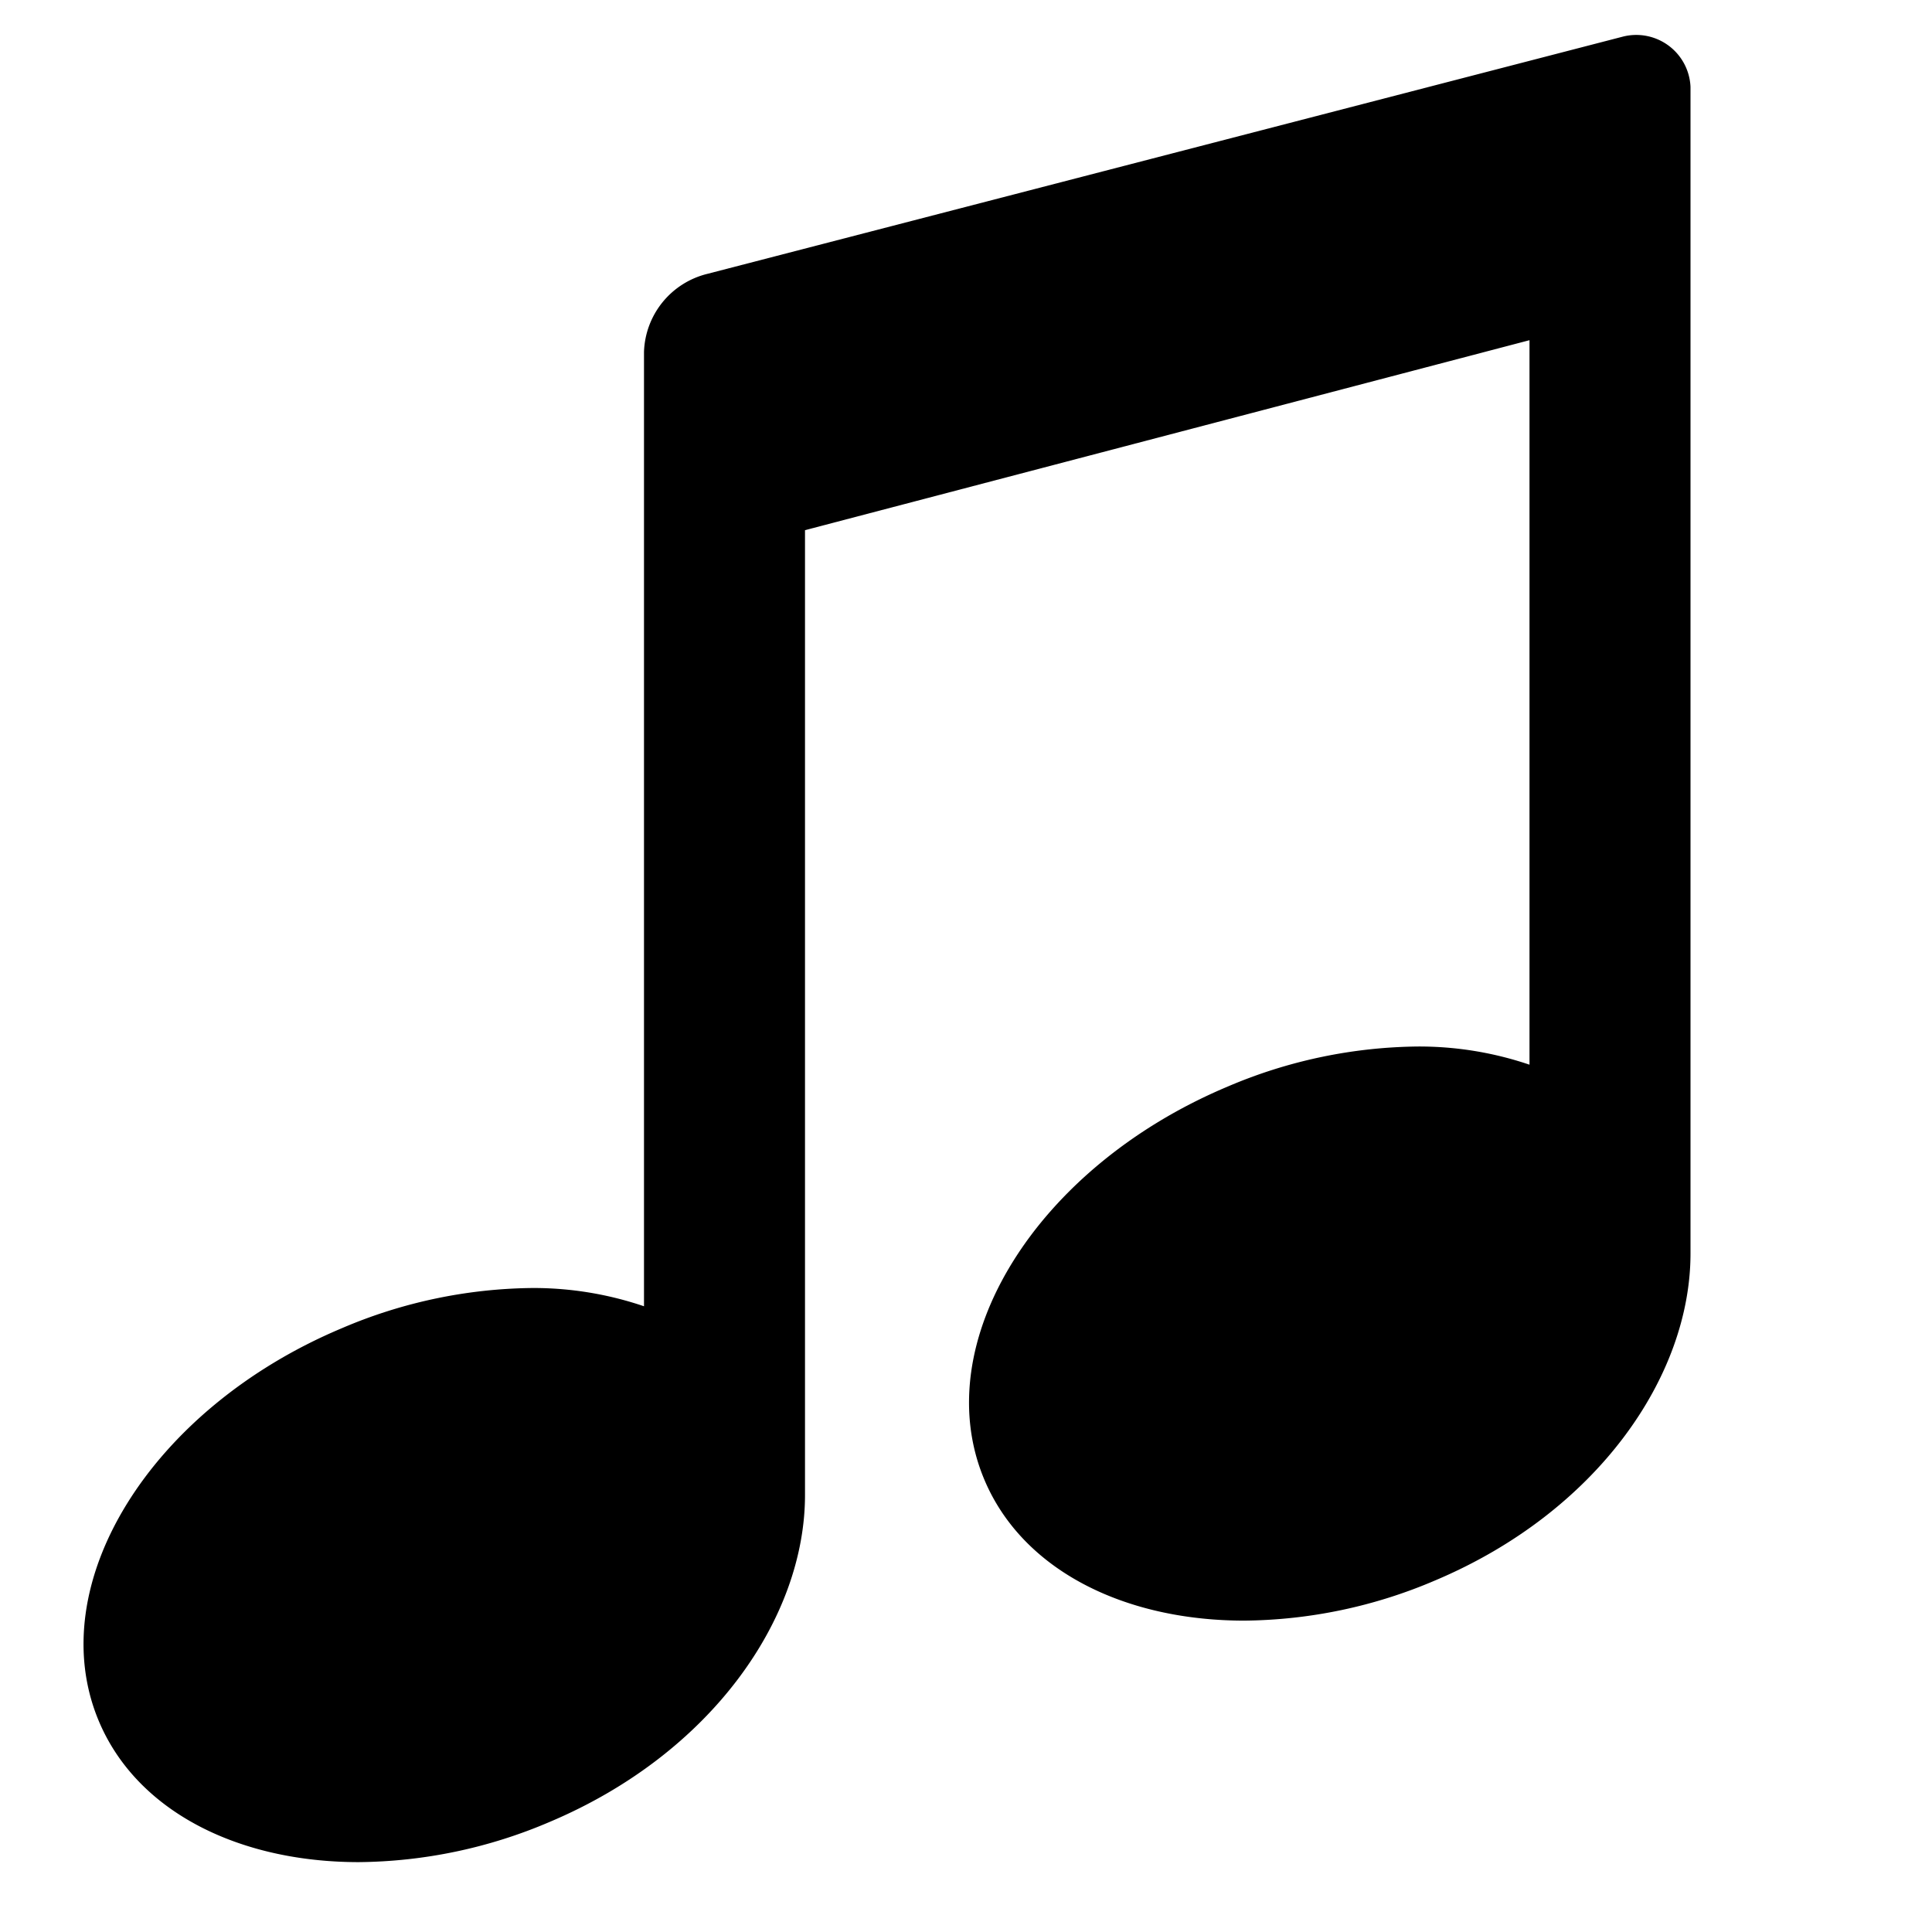 <svg xmlns="http://www.w3.org/2000/svg" height="48" viewBox="0 0 48 48" width="48"><path d="M40.327.908L17.57 6.805A2.066 2.066 0 0016 8.742v23.712A8.535 8.535 0 0013.235 32a12.319 12.319 0 00-4.744 1c-4.76 2-7.462 6.377-6.034 9.764.947 2.247 3.474 3.5 6.458 3.5a12.3 12.3 0 004.744-1C17.677 43.567 20 40.2 20 37.143V13.172l18-4.72v18A8.535 8.535 0 0035.235 26a12.319 12.319 0 00-4.744 1c-4.76 2.005-7.462 6.377-6.034 9.764.947 2.247 3.474 3.5 6.458 3.5a12.3 12.3 0 004.744-1C39.677 37.567 42 34.2 42 31.143V2.156A1.349 1.349 0 0040.327.908z"/></svg>